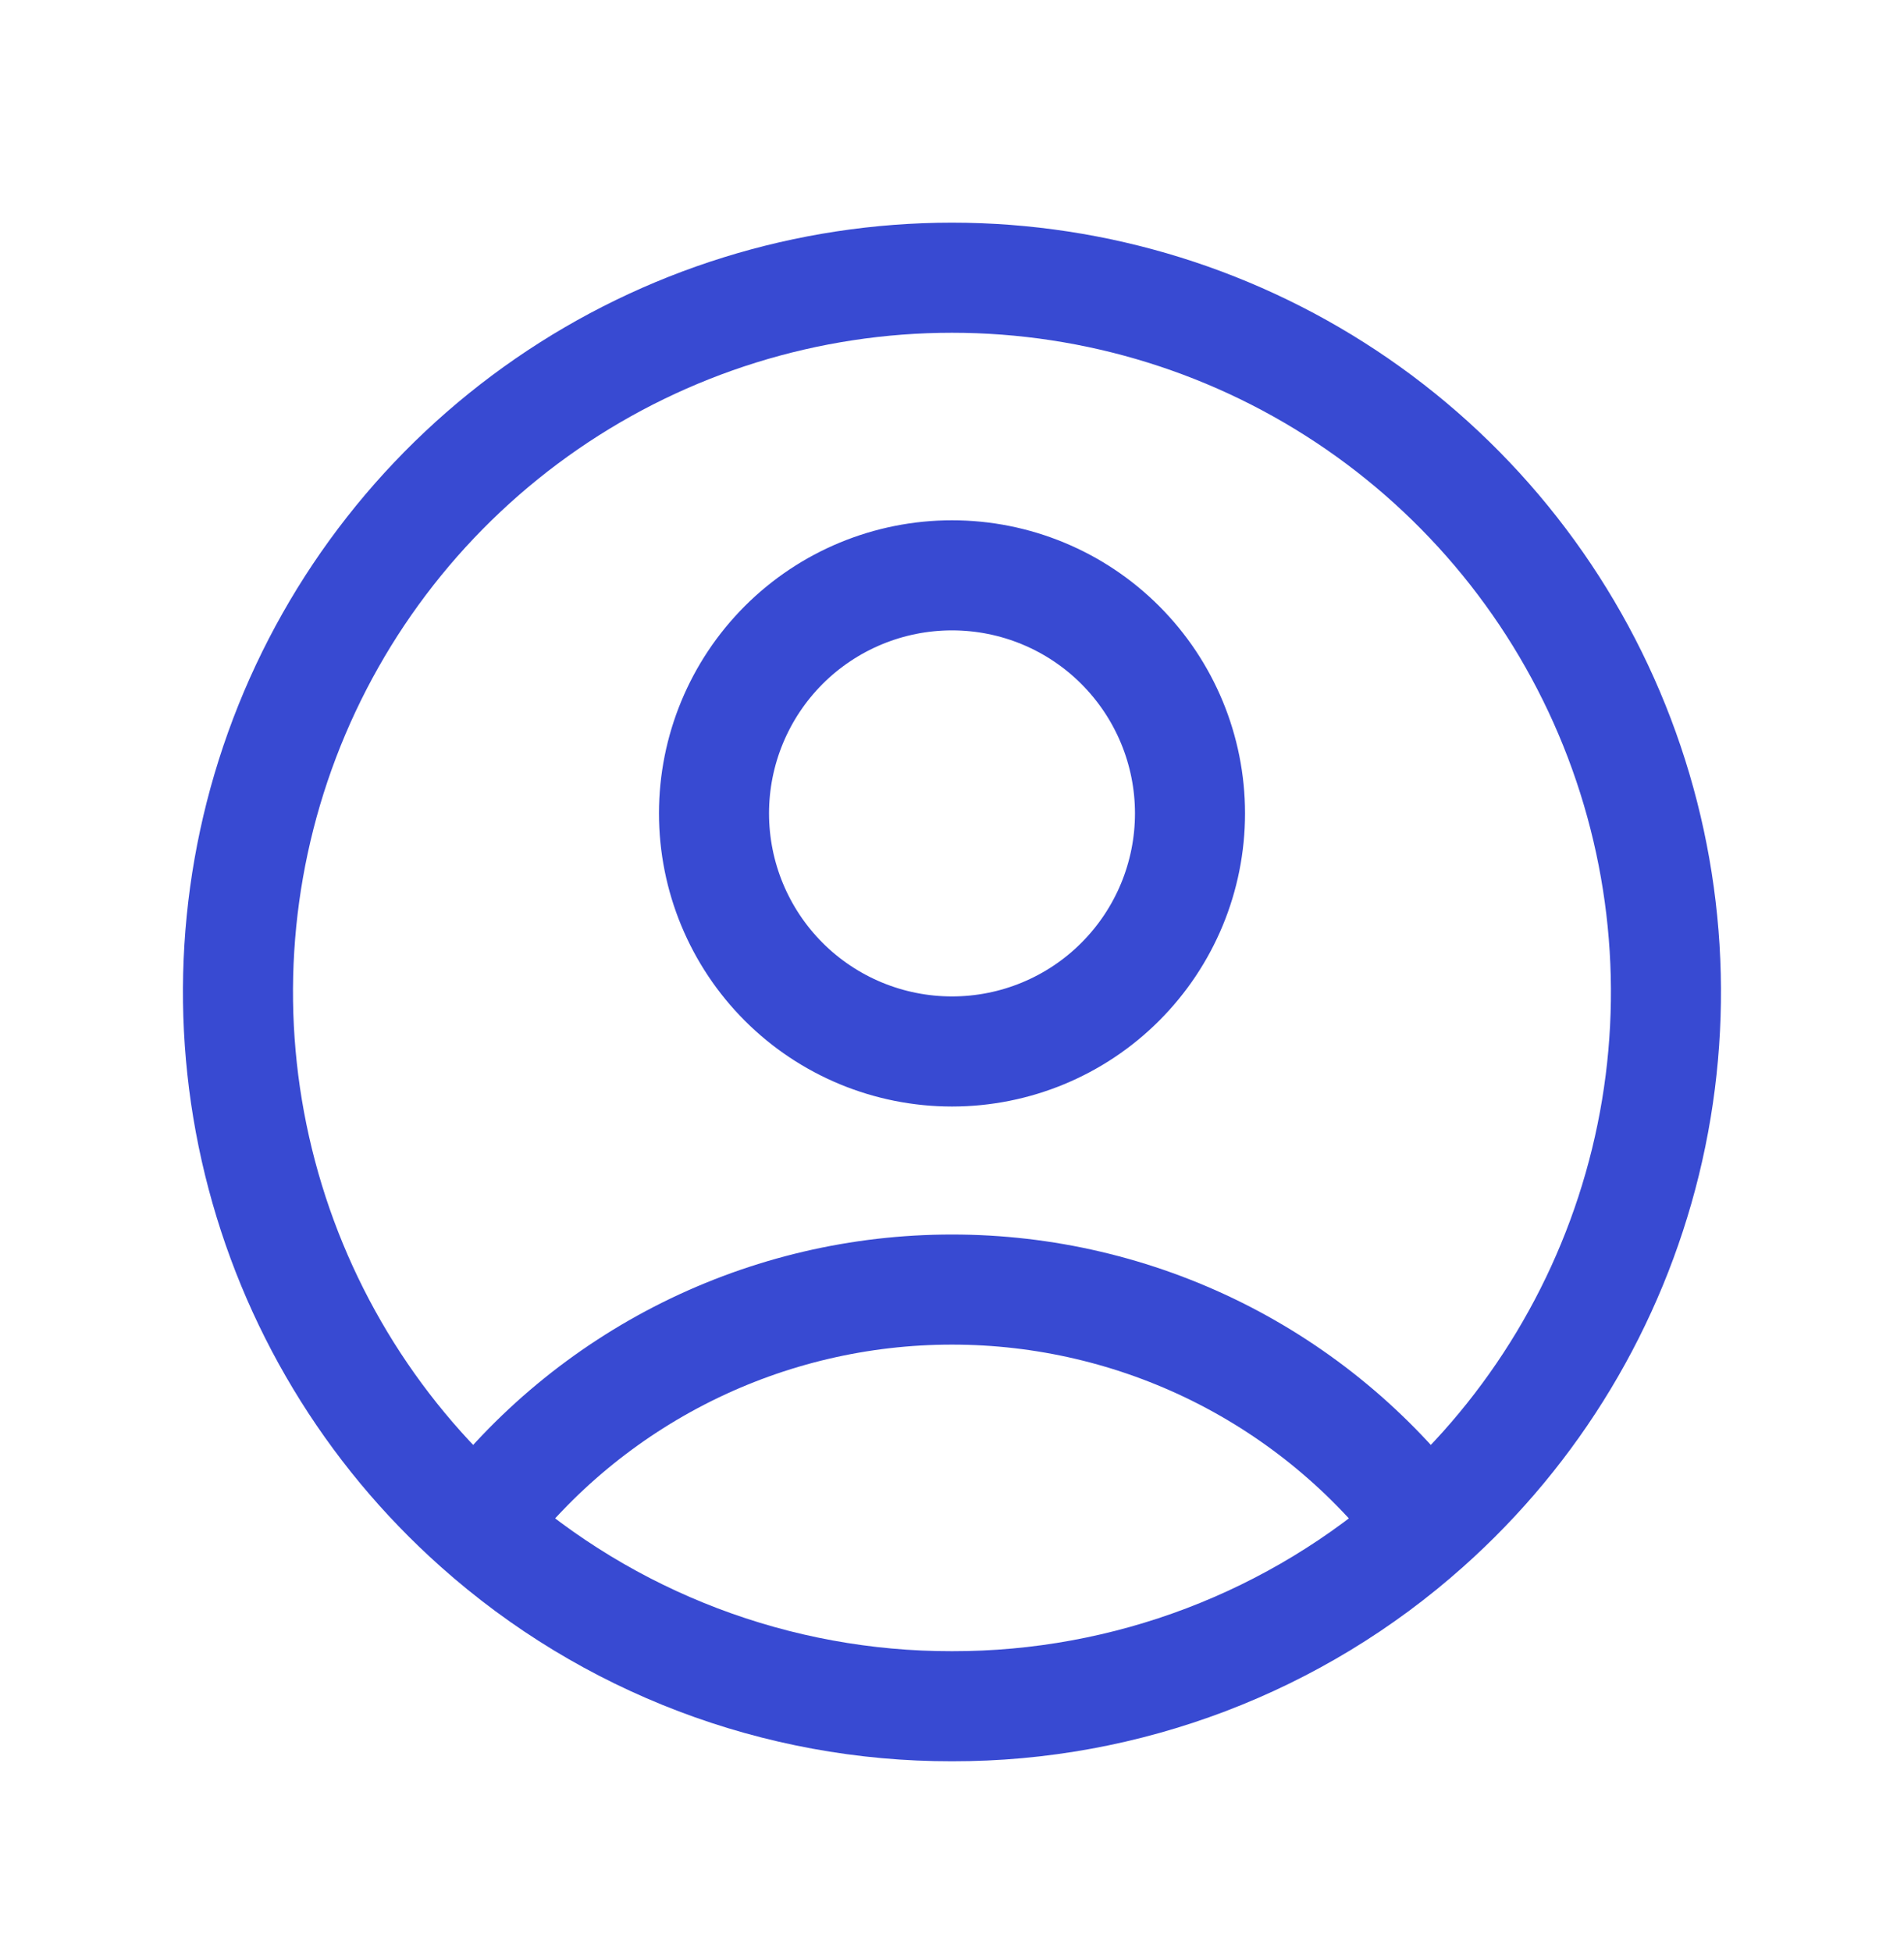 <svg width="40" height="41" viewBox="0 0 40 41" fill="none" xmlns="http://www.w3.org/2000/svg">
<g id="user-circle/outline">
<path id="Vector" d="M29.97 32.04C28.805 30.498 27.299 29.248 25.569 28.387C23.838 27.527 21.932 27.08 20 27.081C18.068 27.08 16.161 27.527 14.431 28.387C12.701 29.248 11.194 30.498 10.03 32.04M29.97 32.04C32.242 30.018 33.845 27.354 34.569 24.4C35.292 21.446 35.1 18.342 34.019 15.499C32.938 12.656 31.018 10.21 28.514 8.483C26.01 6.757 23.04 5.832 19.999 5.832C16.958 5.832 13.988 6.757 11.484 8.483C8.98 10.21 7.06 12.656 5.979 15.499C4.898 18.342 4.706 21.446 5.43 24.4C6.153 27.354 7.757 30.018 10.03 32.04M29.97 32.04C27.227 34.487 23.676 35.837 20 35.831C16.323 35.837 12.774 34.487 10.03 32.04M25 17.081C25 18.408 24.473 19.679 23.535 20.617C22.598 21.555 21.326 22.081 20 22.081C18.674 22.081 17.402 21.555 16.464 20.617C15.527 19.679 15 18.408 15 17.081C15 15.755 15.527 14.484 16.464 13.546C17.402 12.608 18.674 12.082 20 12.082C21.326 12.082 22.598 12.608 23.535 13.546C24.473 14.484 25 15.755 25 17.081Z" stroke="#384AD2" stroke-width="2.312" stroke-linecap="round" stroke-linejoin="round"/>
</g>
</svg>
